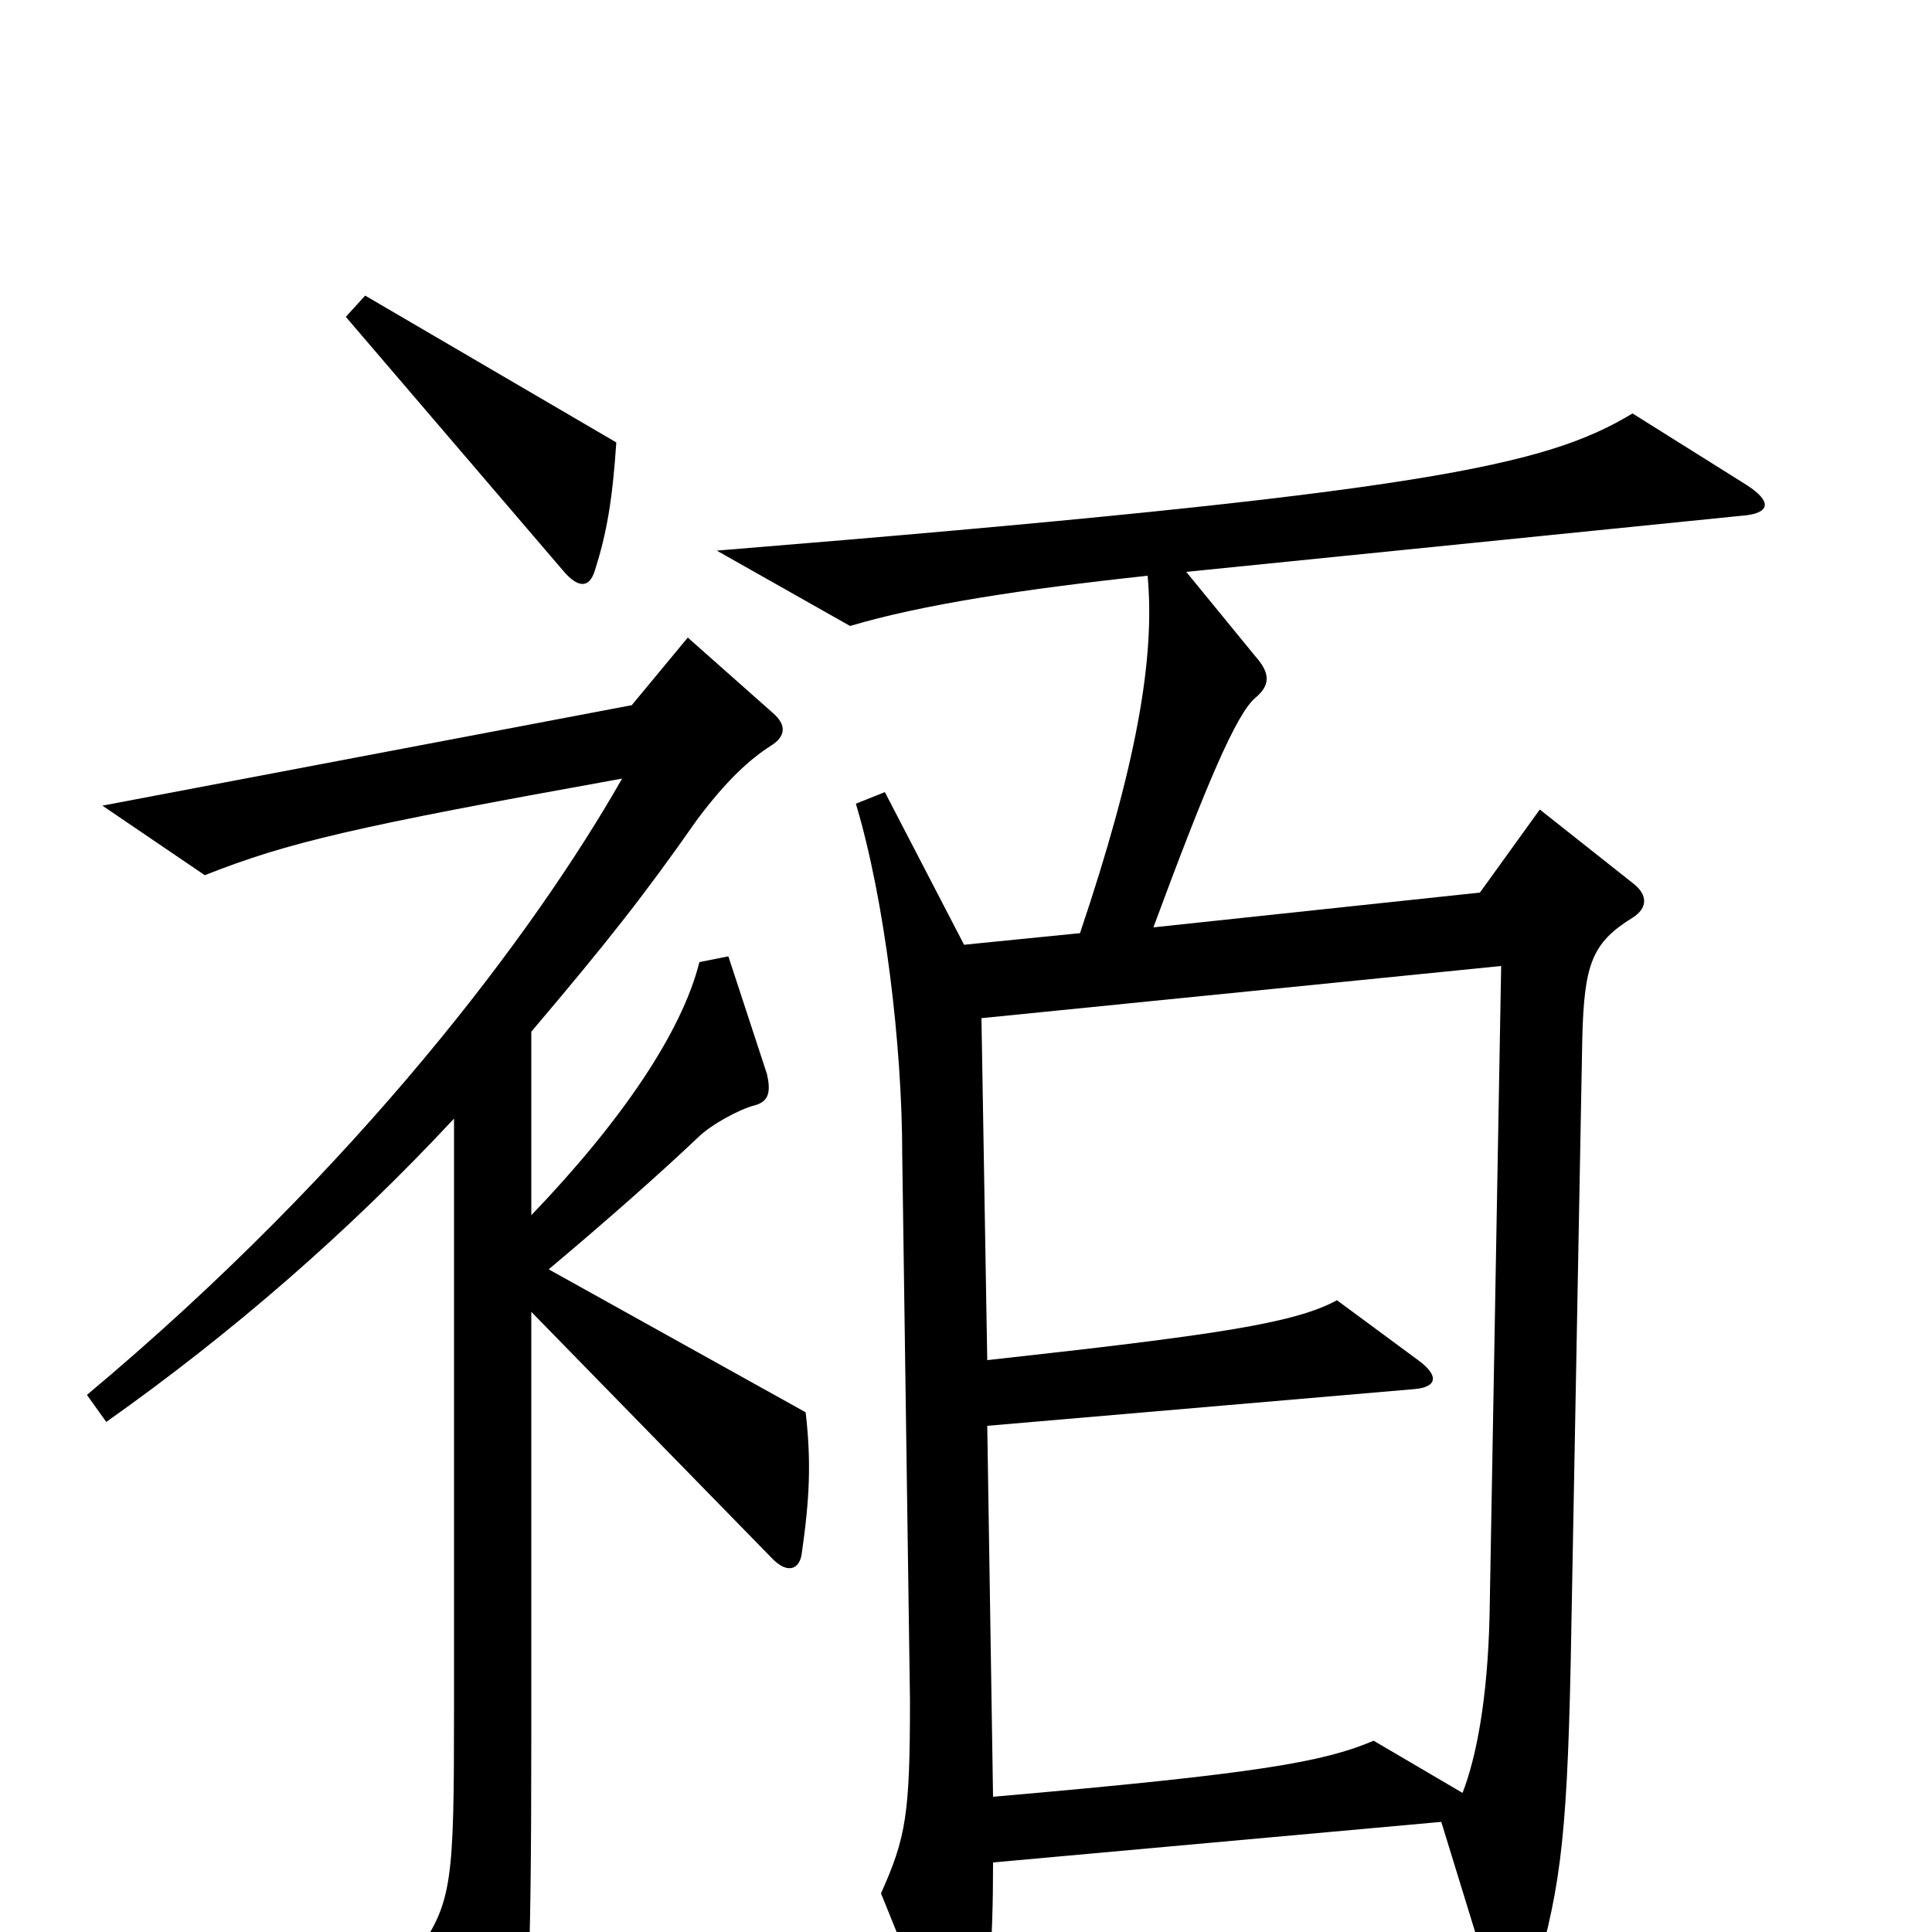 <svg xmlns="http://www.w3.org/2000/svg" viewBox="0 -1000 1000 1000">
	<path fill="#000000" d="M319 -771L189 -847L179 -836L292 -704C299 -696 305 -695 308 -705C314 -724 317 -741 319 -771ZM904 -749L845 -786C800 -759 740 -745 371 -715L440 -676C477 -687 529 -695 594 -702C598 -659 588 -603 559 -517L499 -511L458 -590L443 -584C458 -534 467 -459 467 -402L471 -120C471 -61 469 -49 456 -20L490 64C497 80 503 80 506 62C512 30 514 7 514 -36L746 -57L774 34C779 49 786 49 792 31C807 -19 811 -43 813 -140L819 -463C820 -501 824 -512 845 -525C853 -530 853 -537 845 -543L797 -581L766 -538L597 -520C624 -593 640 -631 650 -639C657 -645 658 -651 650 -660L614 -704L901 -733C916 -734 918 -740 904 -749ZM417 -269L284 -343C315 -369 342 -393 361 -411C368 -418 383 -426 391 -428C398 -430 399 -435 397 -444L377 -505L362 -502C353 -466 322 -420 275 -371V-466C314 -512 333 -536 361 -576C376 -596 388 -607 399 -614C407 -619 407 -625 400 -631L356 -670L327 -635L53 -583L106 -547C149 -564 183 -572 322 -597C277 -518 186 -396 45 -278L55 -264C120 -310 180 -362 235 -421V-114C235 -27 234 -16 217 9L253 79C258 88 263 89 267 77C273 58 275 26 275 -101V-321L400 -193C408 -185 414 -188 415 -196C419 -224 420 -243 417 -269ZM777 -500L771 -164C770 -120 764 -90 757 -72L711 -99C685 -88 652 -82 514 -70L511 -262L732 -281C744 -282 745 -288 734 -296L692 -327C670 -315 629 -309 511 -296L508 -473Z"/>
</svg>